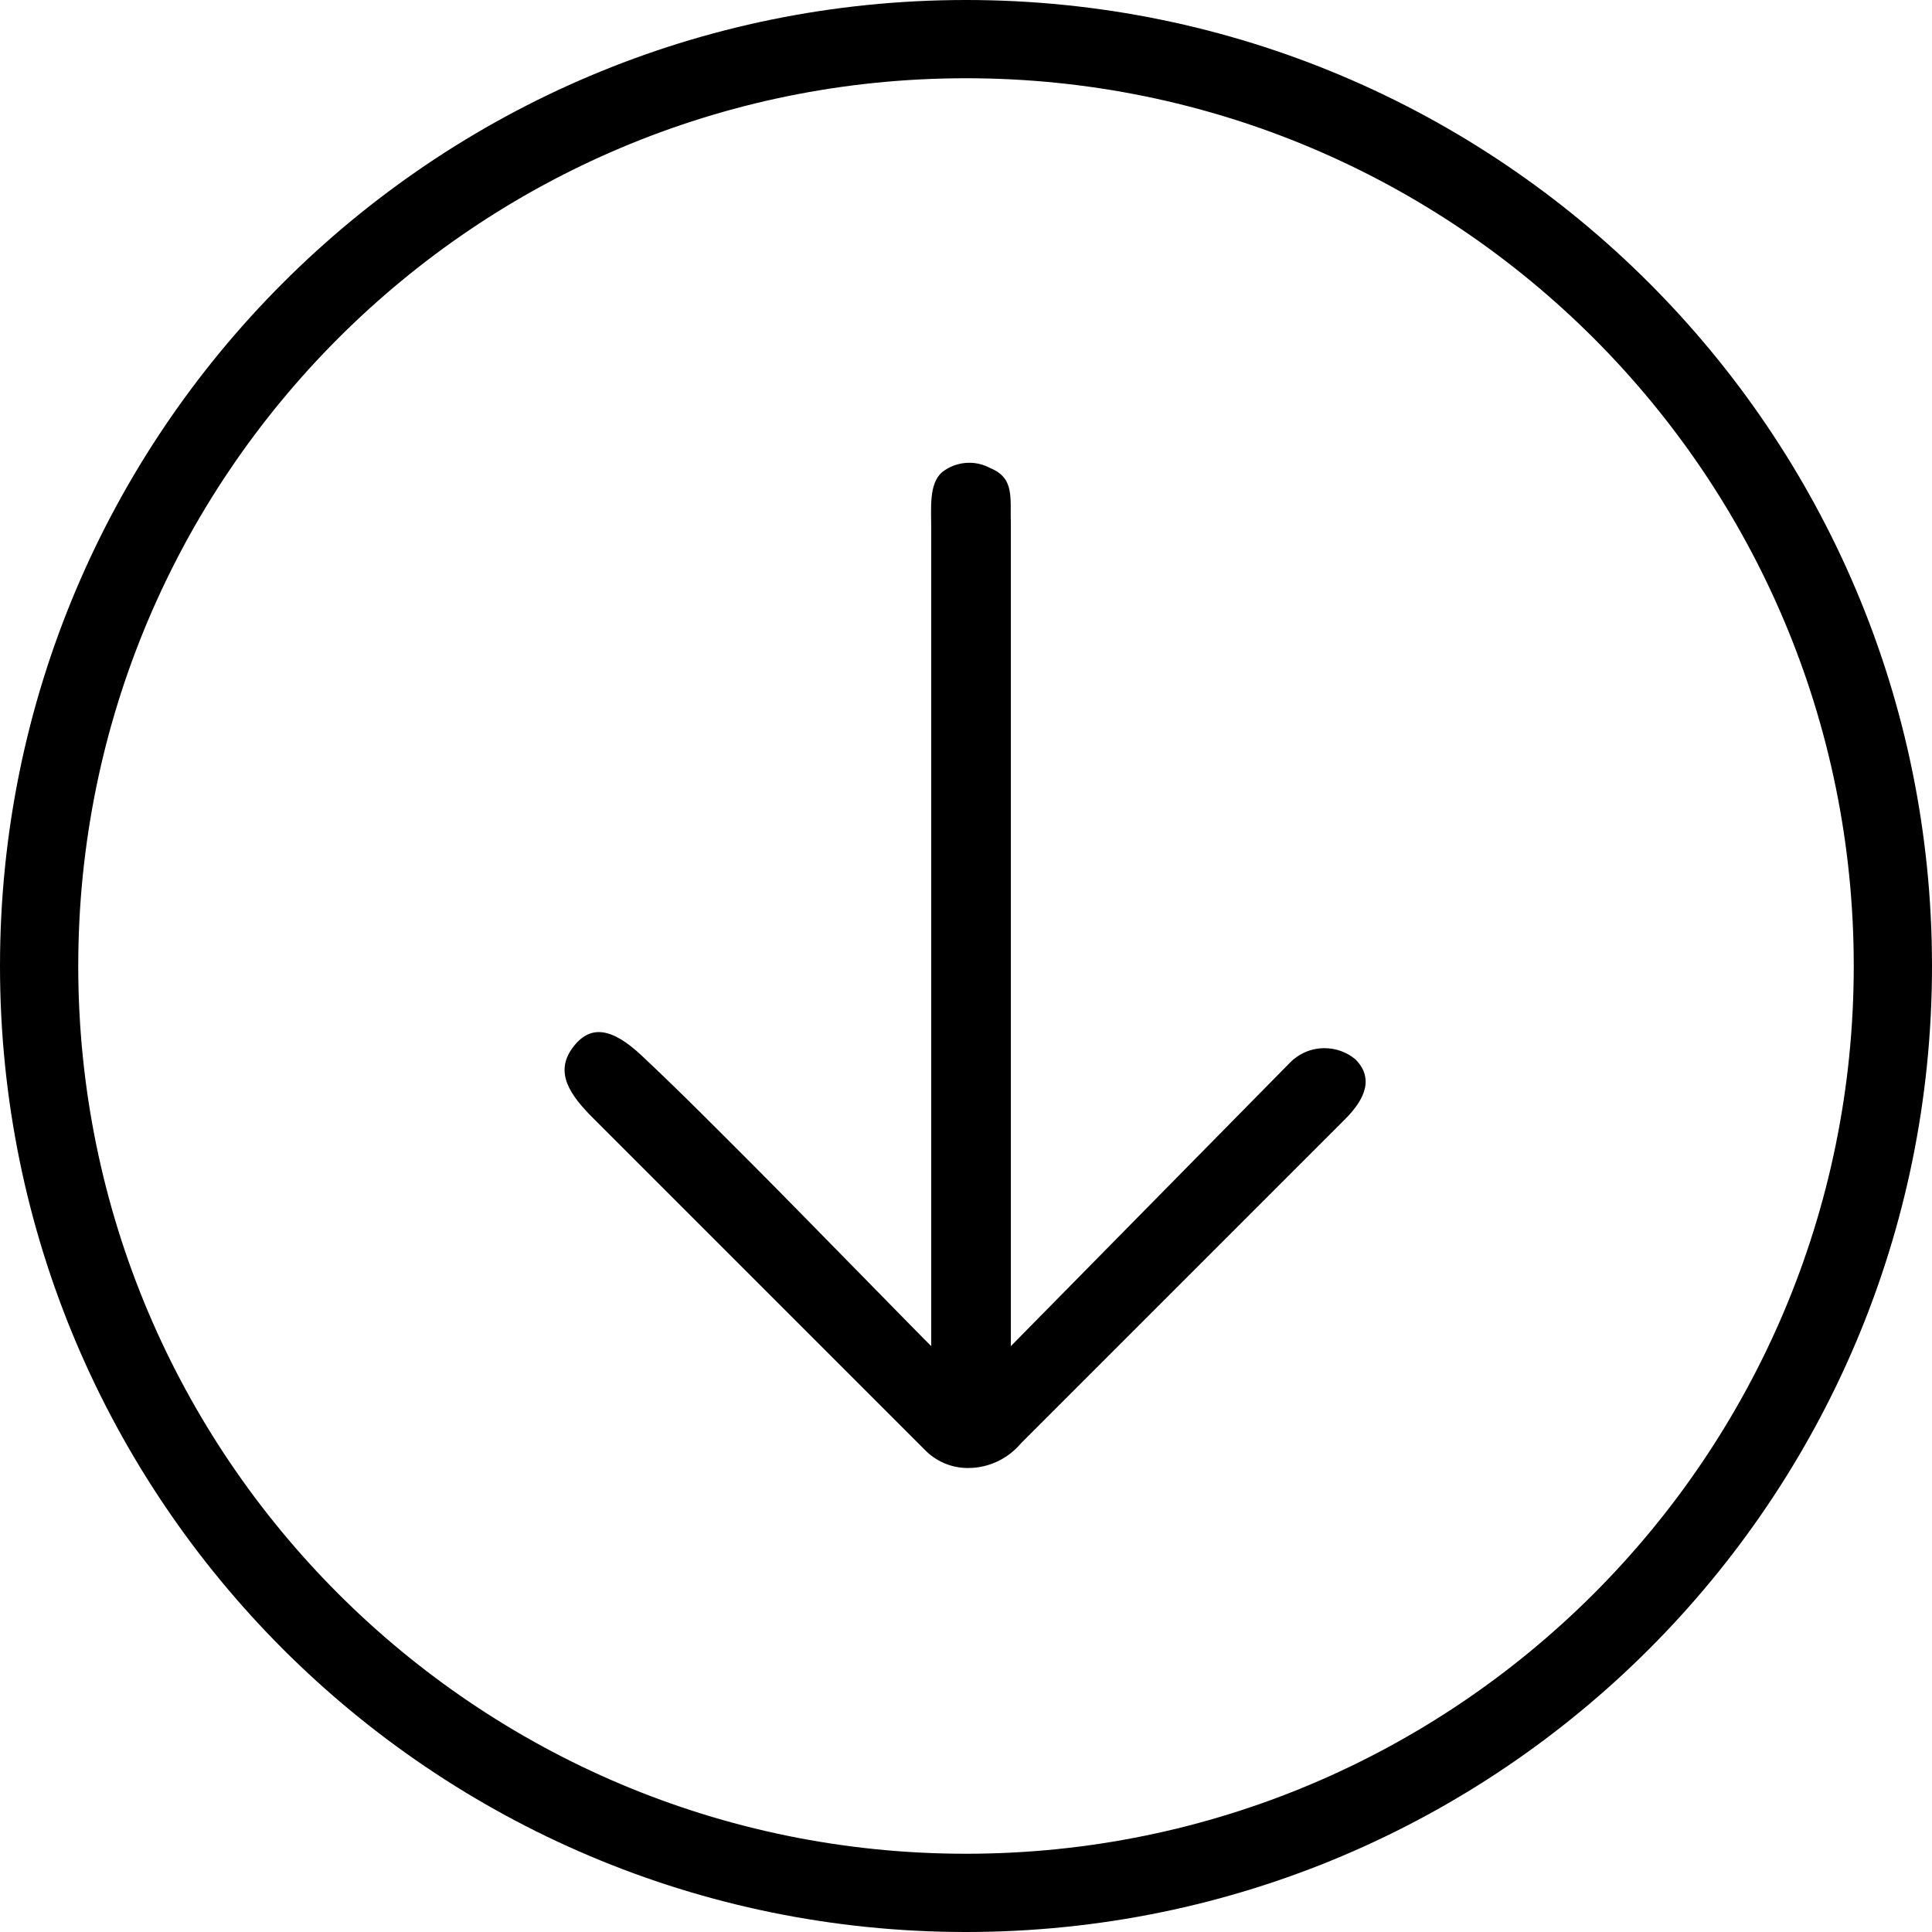 <!-- Generated by IcoMoon.io -->
<svg version="1.1" xmlns="http://www.w3.org/2000/svg" width="32" height="32" viewBox="0 0 32 32">
<title>down-arrow-in-circle</title>
<path d="M16 0c-8.837 0-16 7.163-16 16s7.163 16 16 16c8.837 0 16-7.163 16-16v0c0-8.837-7.163-16-16-16v0zM16 30.704c-8.121 0-14.704-6.583-14.704-14.704s6.583-14.704 14.704-14.704c8.121 0 14.704 6.583 14.704 14.704v0c0 8.121-6.583 14.704-14.704 14.704v0z"></path>
<path d="M15.424 22.296c0-0.080 0-9.416 0-13.552 0-0.328-0.040-0.728 0.176-0.92 0.123-0.099 0.282-0.159 0.454-0.159 0.127 0 0.246 0.032 0.349 0.089l-0.004-0.002c0.416 0.168 0.328 0.504 0.344 0.944 0 0.048 0 13.488 0 13.6l4.624-4.696c0.145-0.148 0.347-0.239 0.571-0.239 0.194 0 0.372 0.069 0.511 0.184l-0.001-0.001c0.304 0.304 0.176 0.648-0.168 0.992l-5.368 5.368c-0.195 0.232-0.478 0.385-0.796 0.408l-0.004 0c-0.025 0.002-0.053 0.003-0.082 0.003-0.282 0-0.537-0.118-0.718-0.307l-5.488-5.488c-0.384-0.384-0.64-0.752-0.344-1.16s0.664-0.328 1.144 0.12c0.64 0.6 1.264 1.232 1.888 1.856s2.856 2.912 2.912 2.96z"></path>
</svg>
